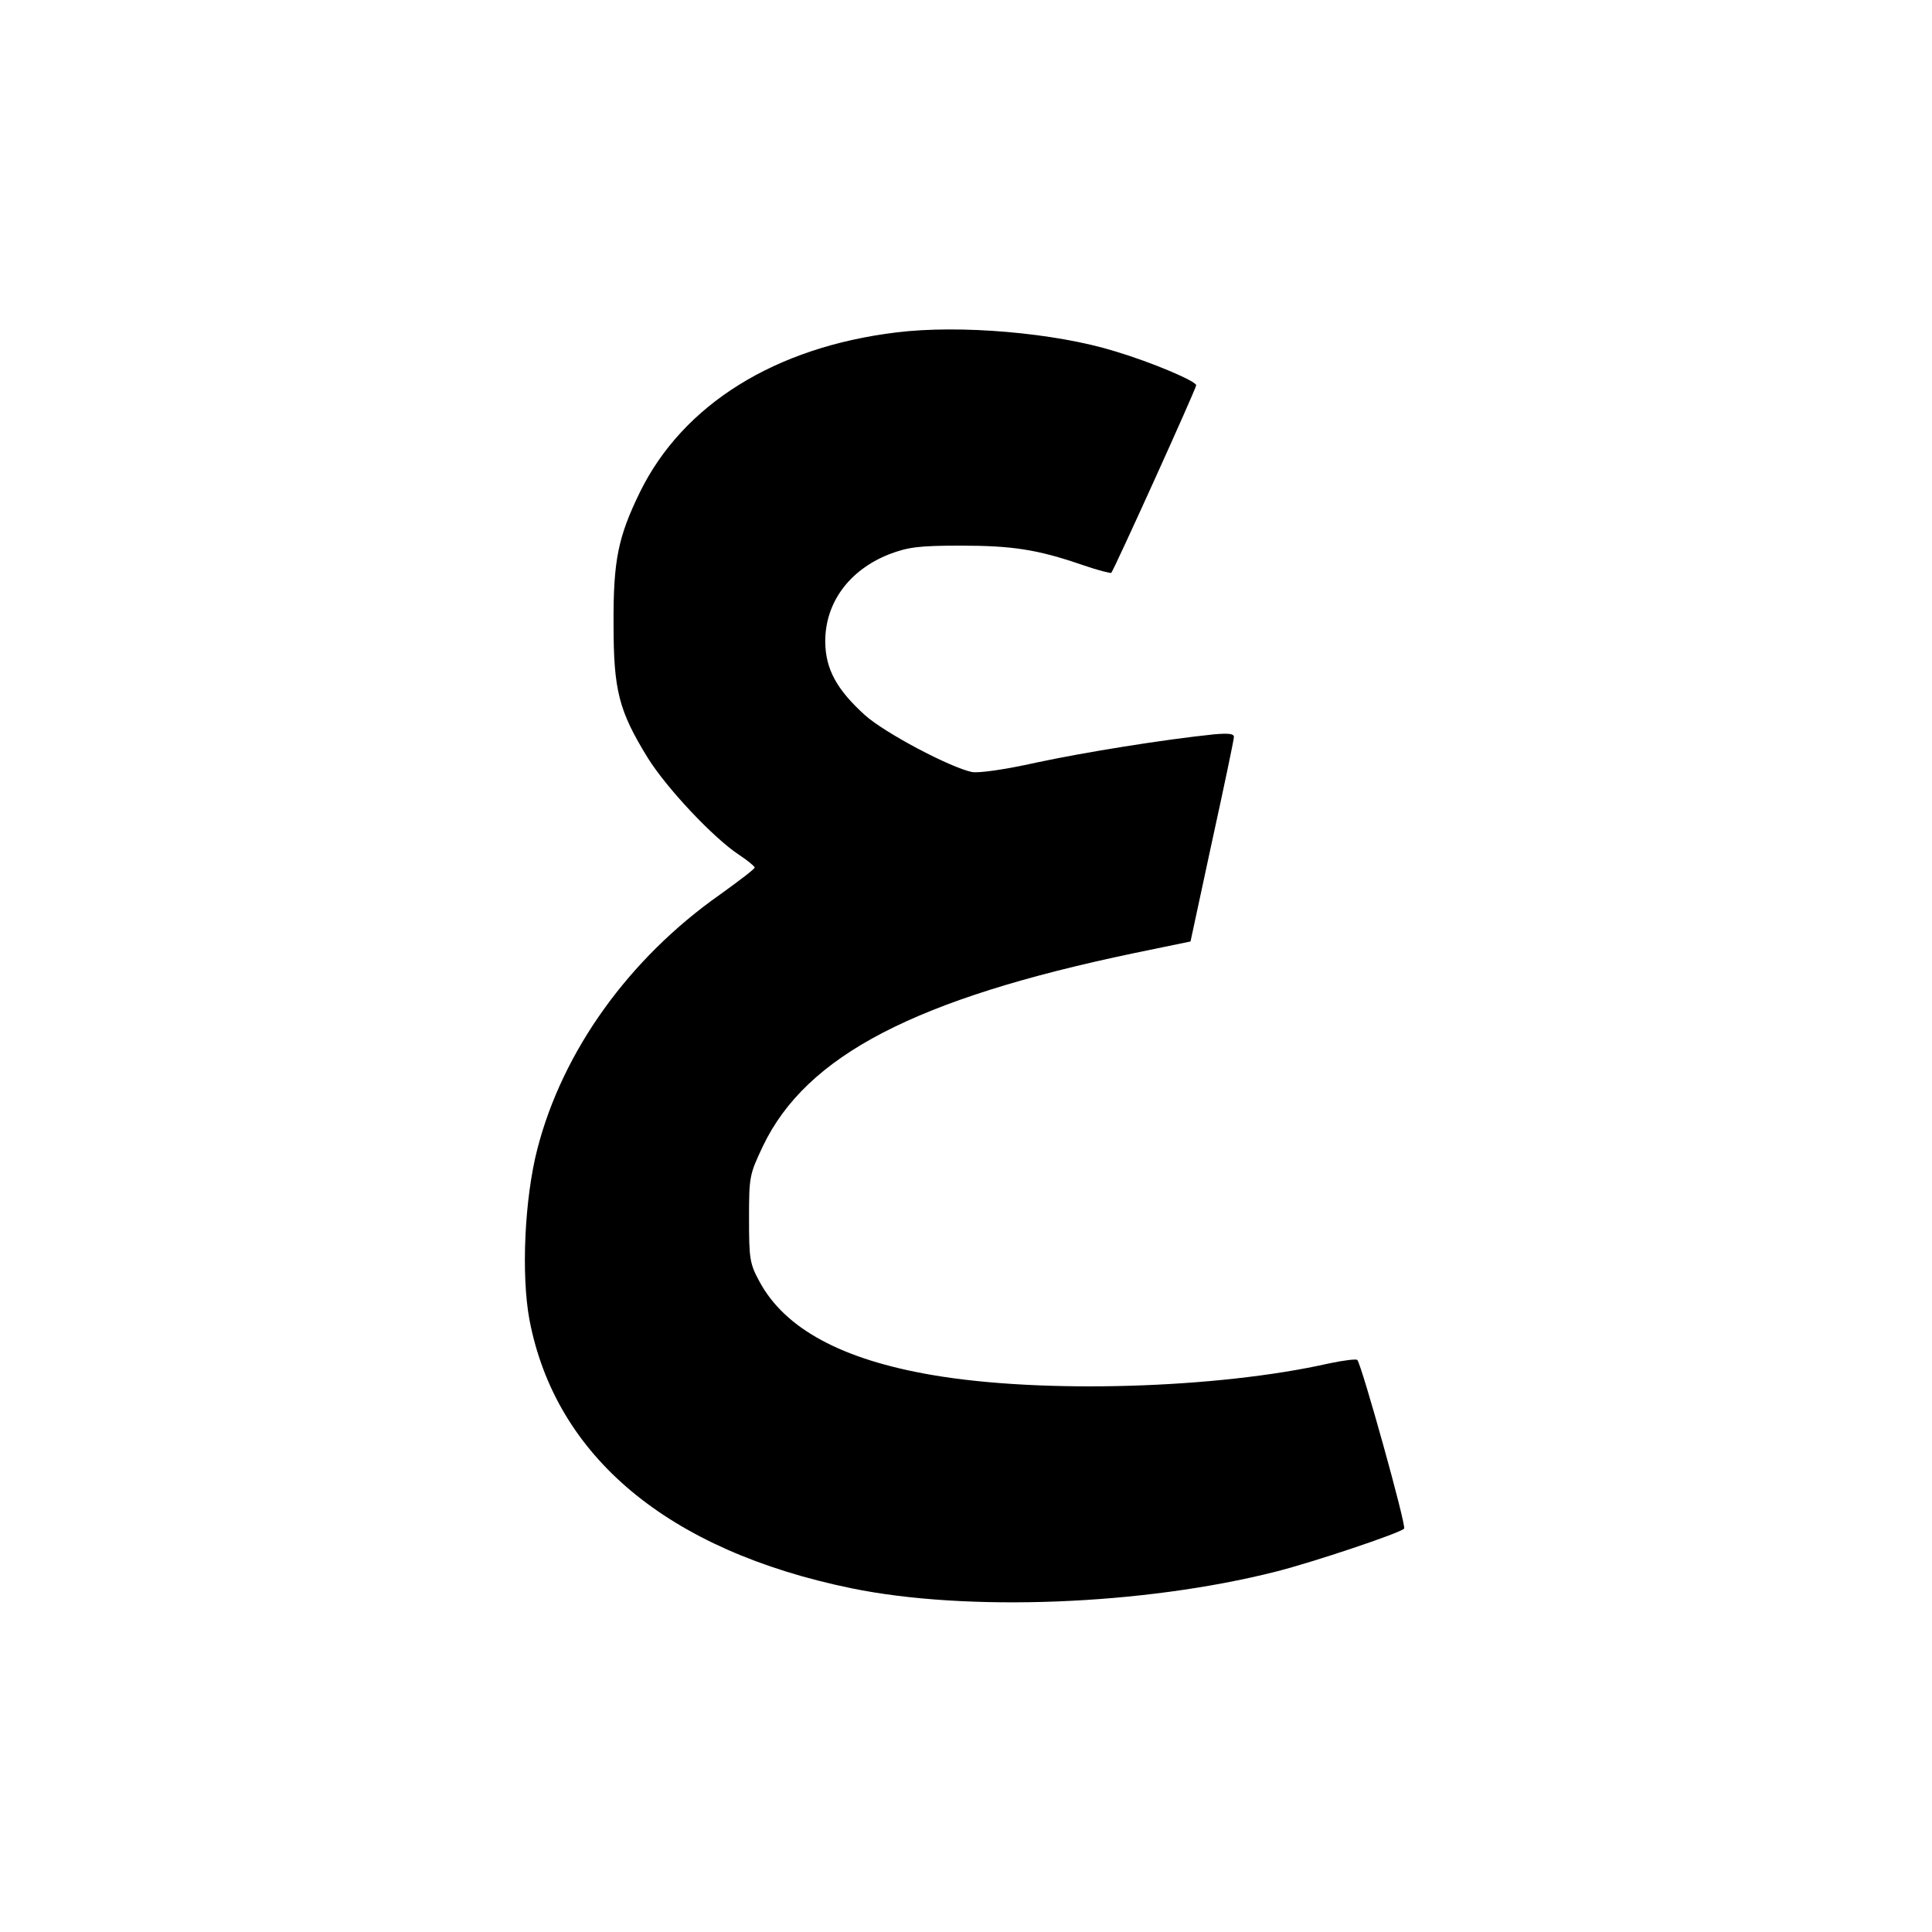 <?xml version="1.0" standalone="no"?>
<!DOCTYPE svg PUBLIC "-//W3C//DTD SVG 20010904//EN"
 "http://www.w3.org/TR/2001/REC-SVG-20010904/DTD/svg10.dtd">
<svg version="1.0" xmlns="http://www.w3.org/2000/svg"
 width="512pt" height="512pt" viewBox="0 0 512 512"
 preserveAspectRatio="xMidYMid meet">

<g transform="translate(0,512) scale(0.1,-0.1)"
fill="#000000" stroke="none">
<path d="M2375 4239 c-321 -39 -565 -191 -679 -423 -58 -119 -71 -181 -70
-351 0 -175 14 -229 91 -354 50 -80 173 -211 241 -256 23 -15 42 -31 42 -34 0
-4 -41 -35 -91 -71 -242 -170 -418 -415 -485 -675 -34 -132 -43 -333 -21 -452
69 -363 367 -612 853 -712 306 -63 774 -45 1125 44 99 25 329 102 340 114 7 6
-113 436 -124 447 -3 3 -36 -1 -74 -9 -296 -67 -760 -81 -1052 -31 -240 41
-392 123 -459 249 -25 46 -27 60 -27 165 0 112 1 117 37 193 115 240 404 390
983 511 l150 31 57 265 c32 146 58 270 58 277 0 9 -15 10 -52 7 -136 -14 -346
-48 -472 -75 -85 -19 -152 -28 -170 -25 -58 12 -232 104 -284 151 -74 67 -104
121 -105 193 -1 104 63 191 169 233 50 19 78 23 189 23 137 0 204 -10 323 -51
41 -14 75 -23 77 -21 7 7 225 488 225 497 0 11 -118 61 -215 90 -158 49 -411
71 -580 50z"/>
</g>
</svg>
